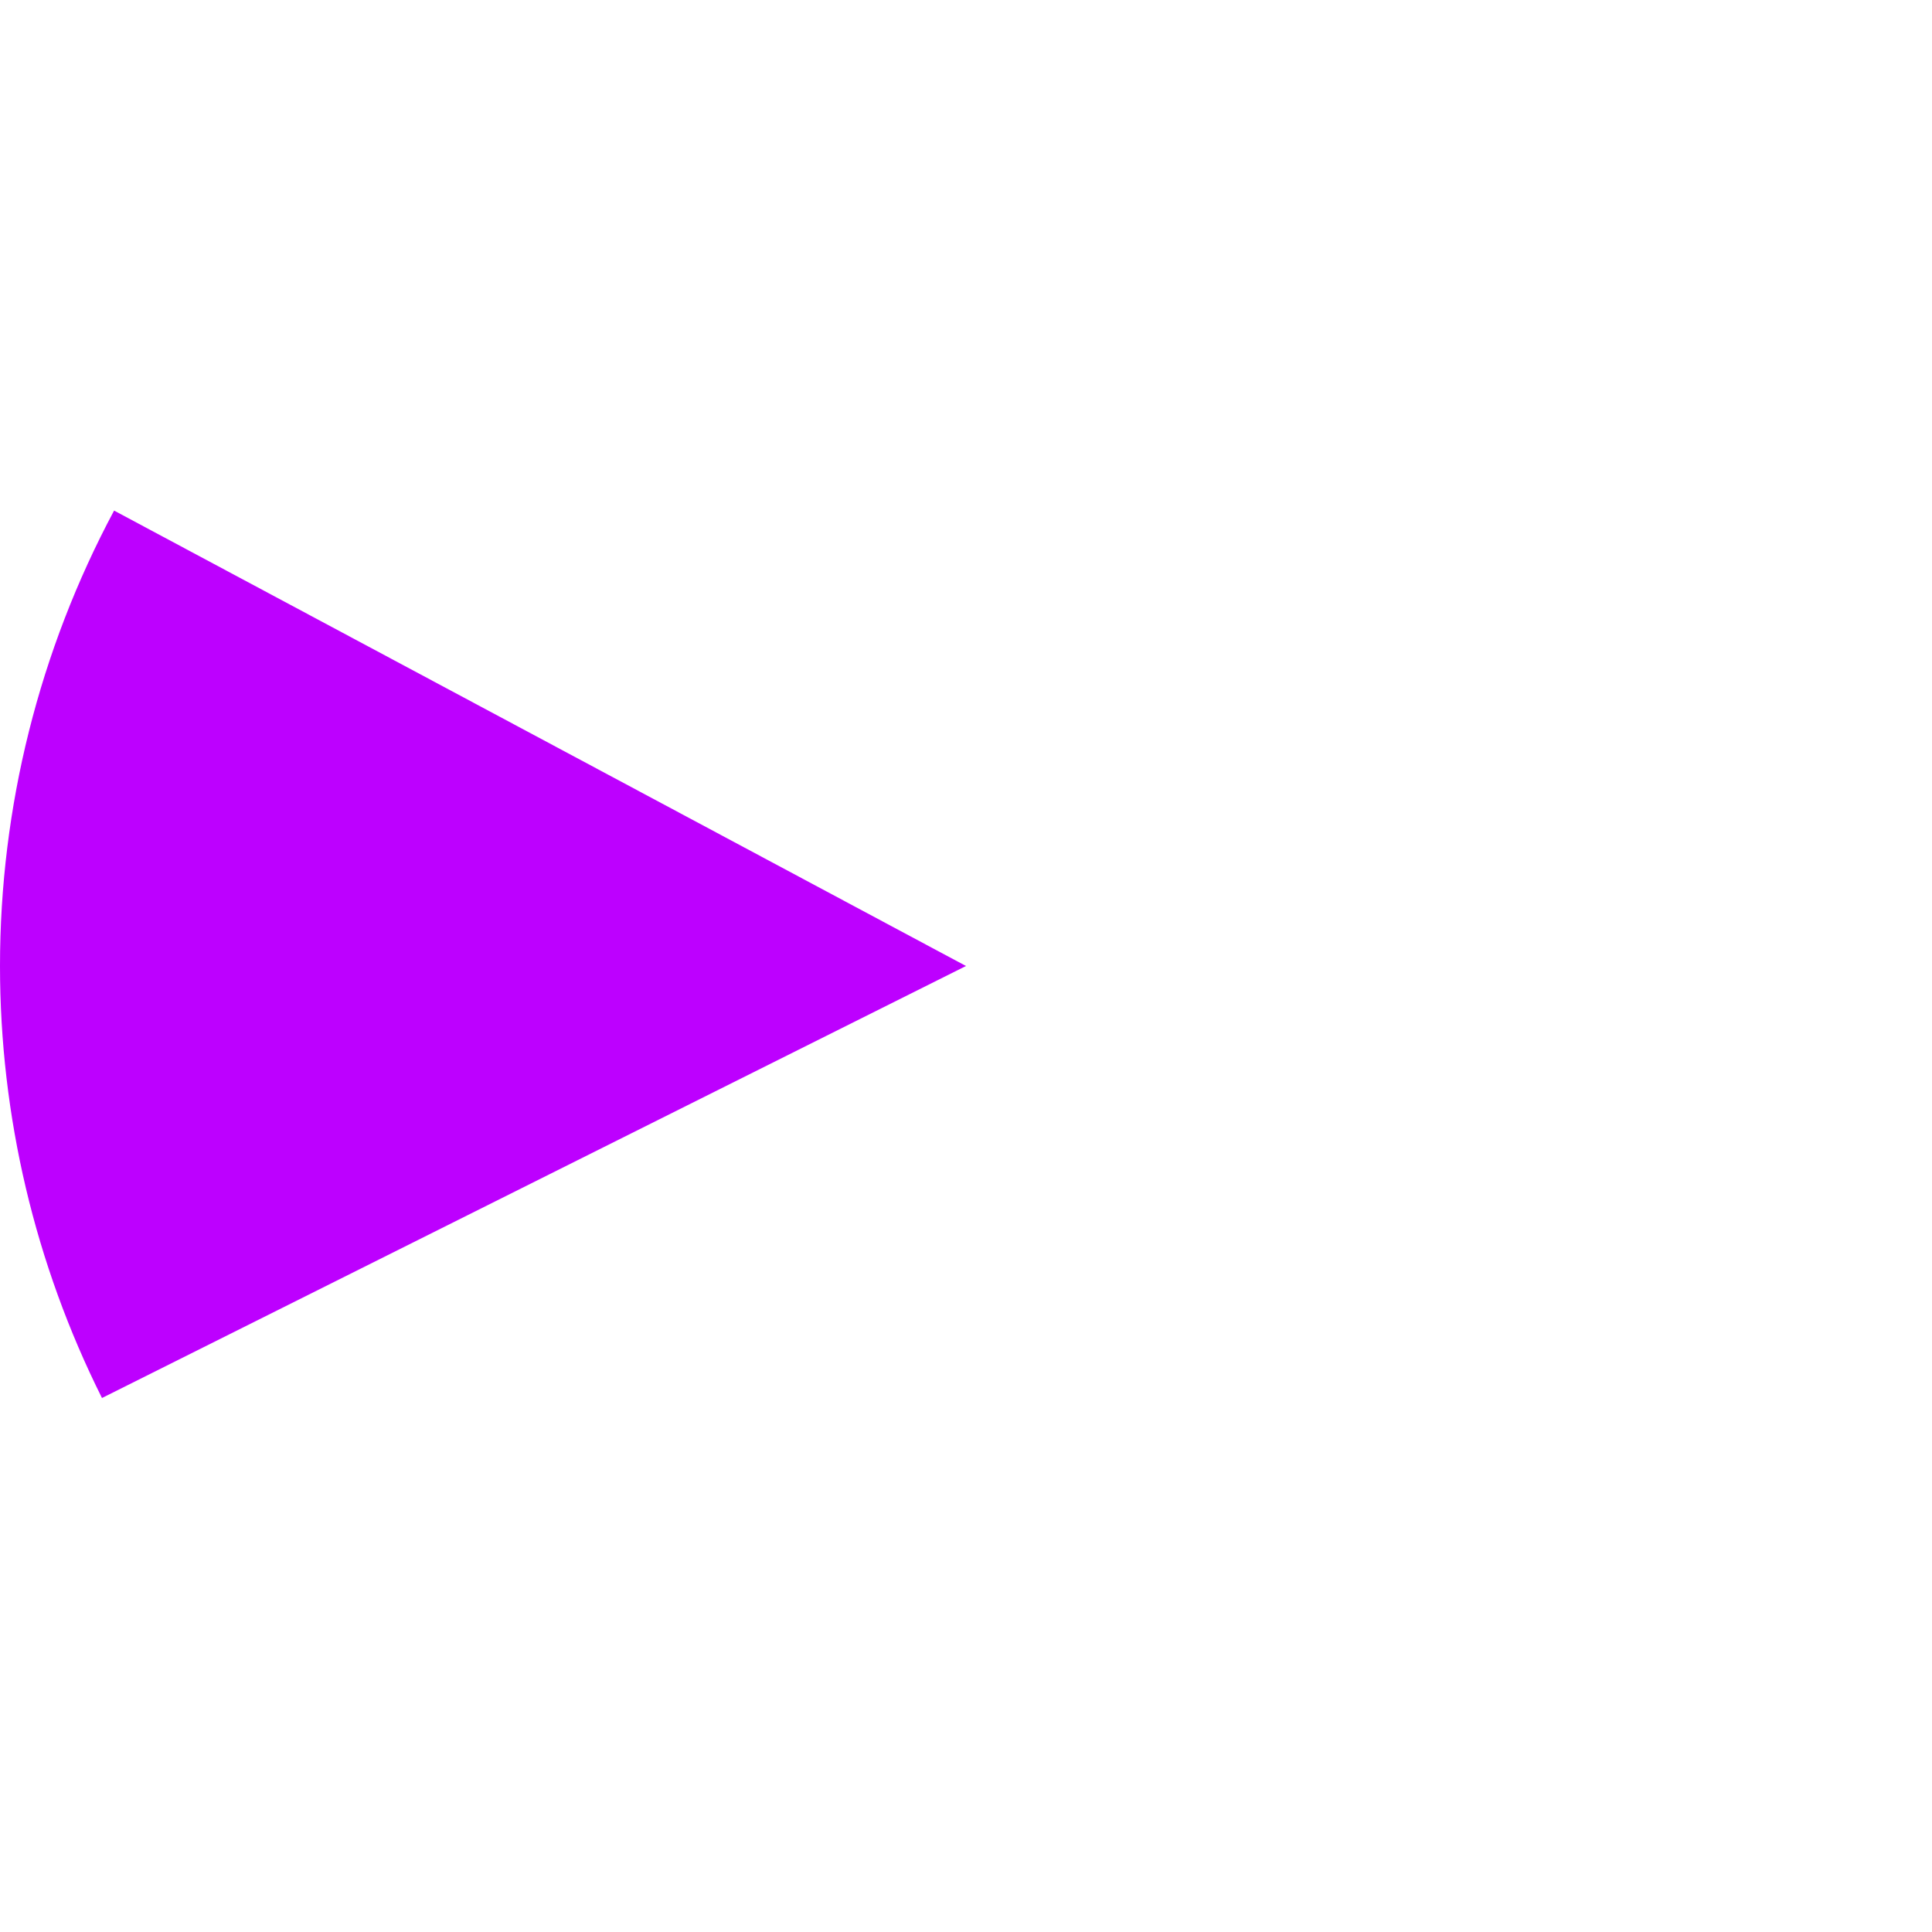 ﻿<?xml version="1.0" encoding="utf-8"?>
<svg version="1.1" xmlns:xlink="http://www.w3.org/1999/xlink" width="170px" height="170px" xmlns="http://www.w3.org/2000/svg">
  <g>
    <path d="M 10.039 44.927  L 85 85  L 8.974 123.013  C 3.072 111.21  0 98.196  0 85  C 0 71.02  3.448 57.256  10.039 44.927  Z " fill-rule="nonzero" fill="#bd00ff" stroke="none" />
  </g>
</svg>
